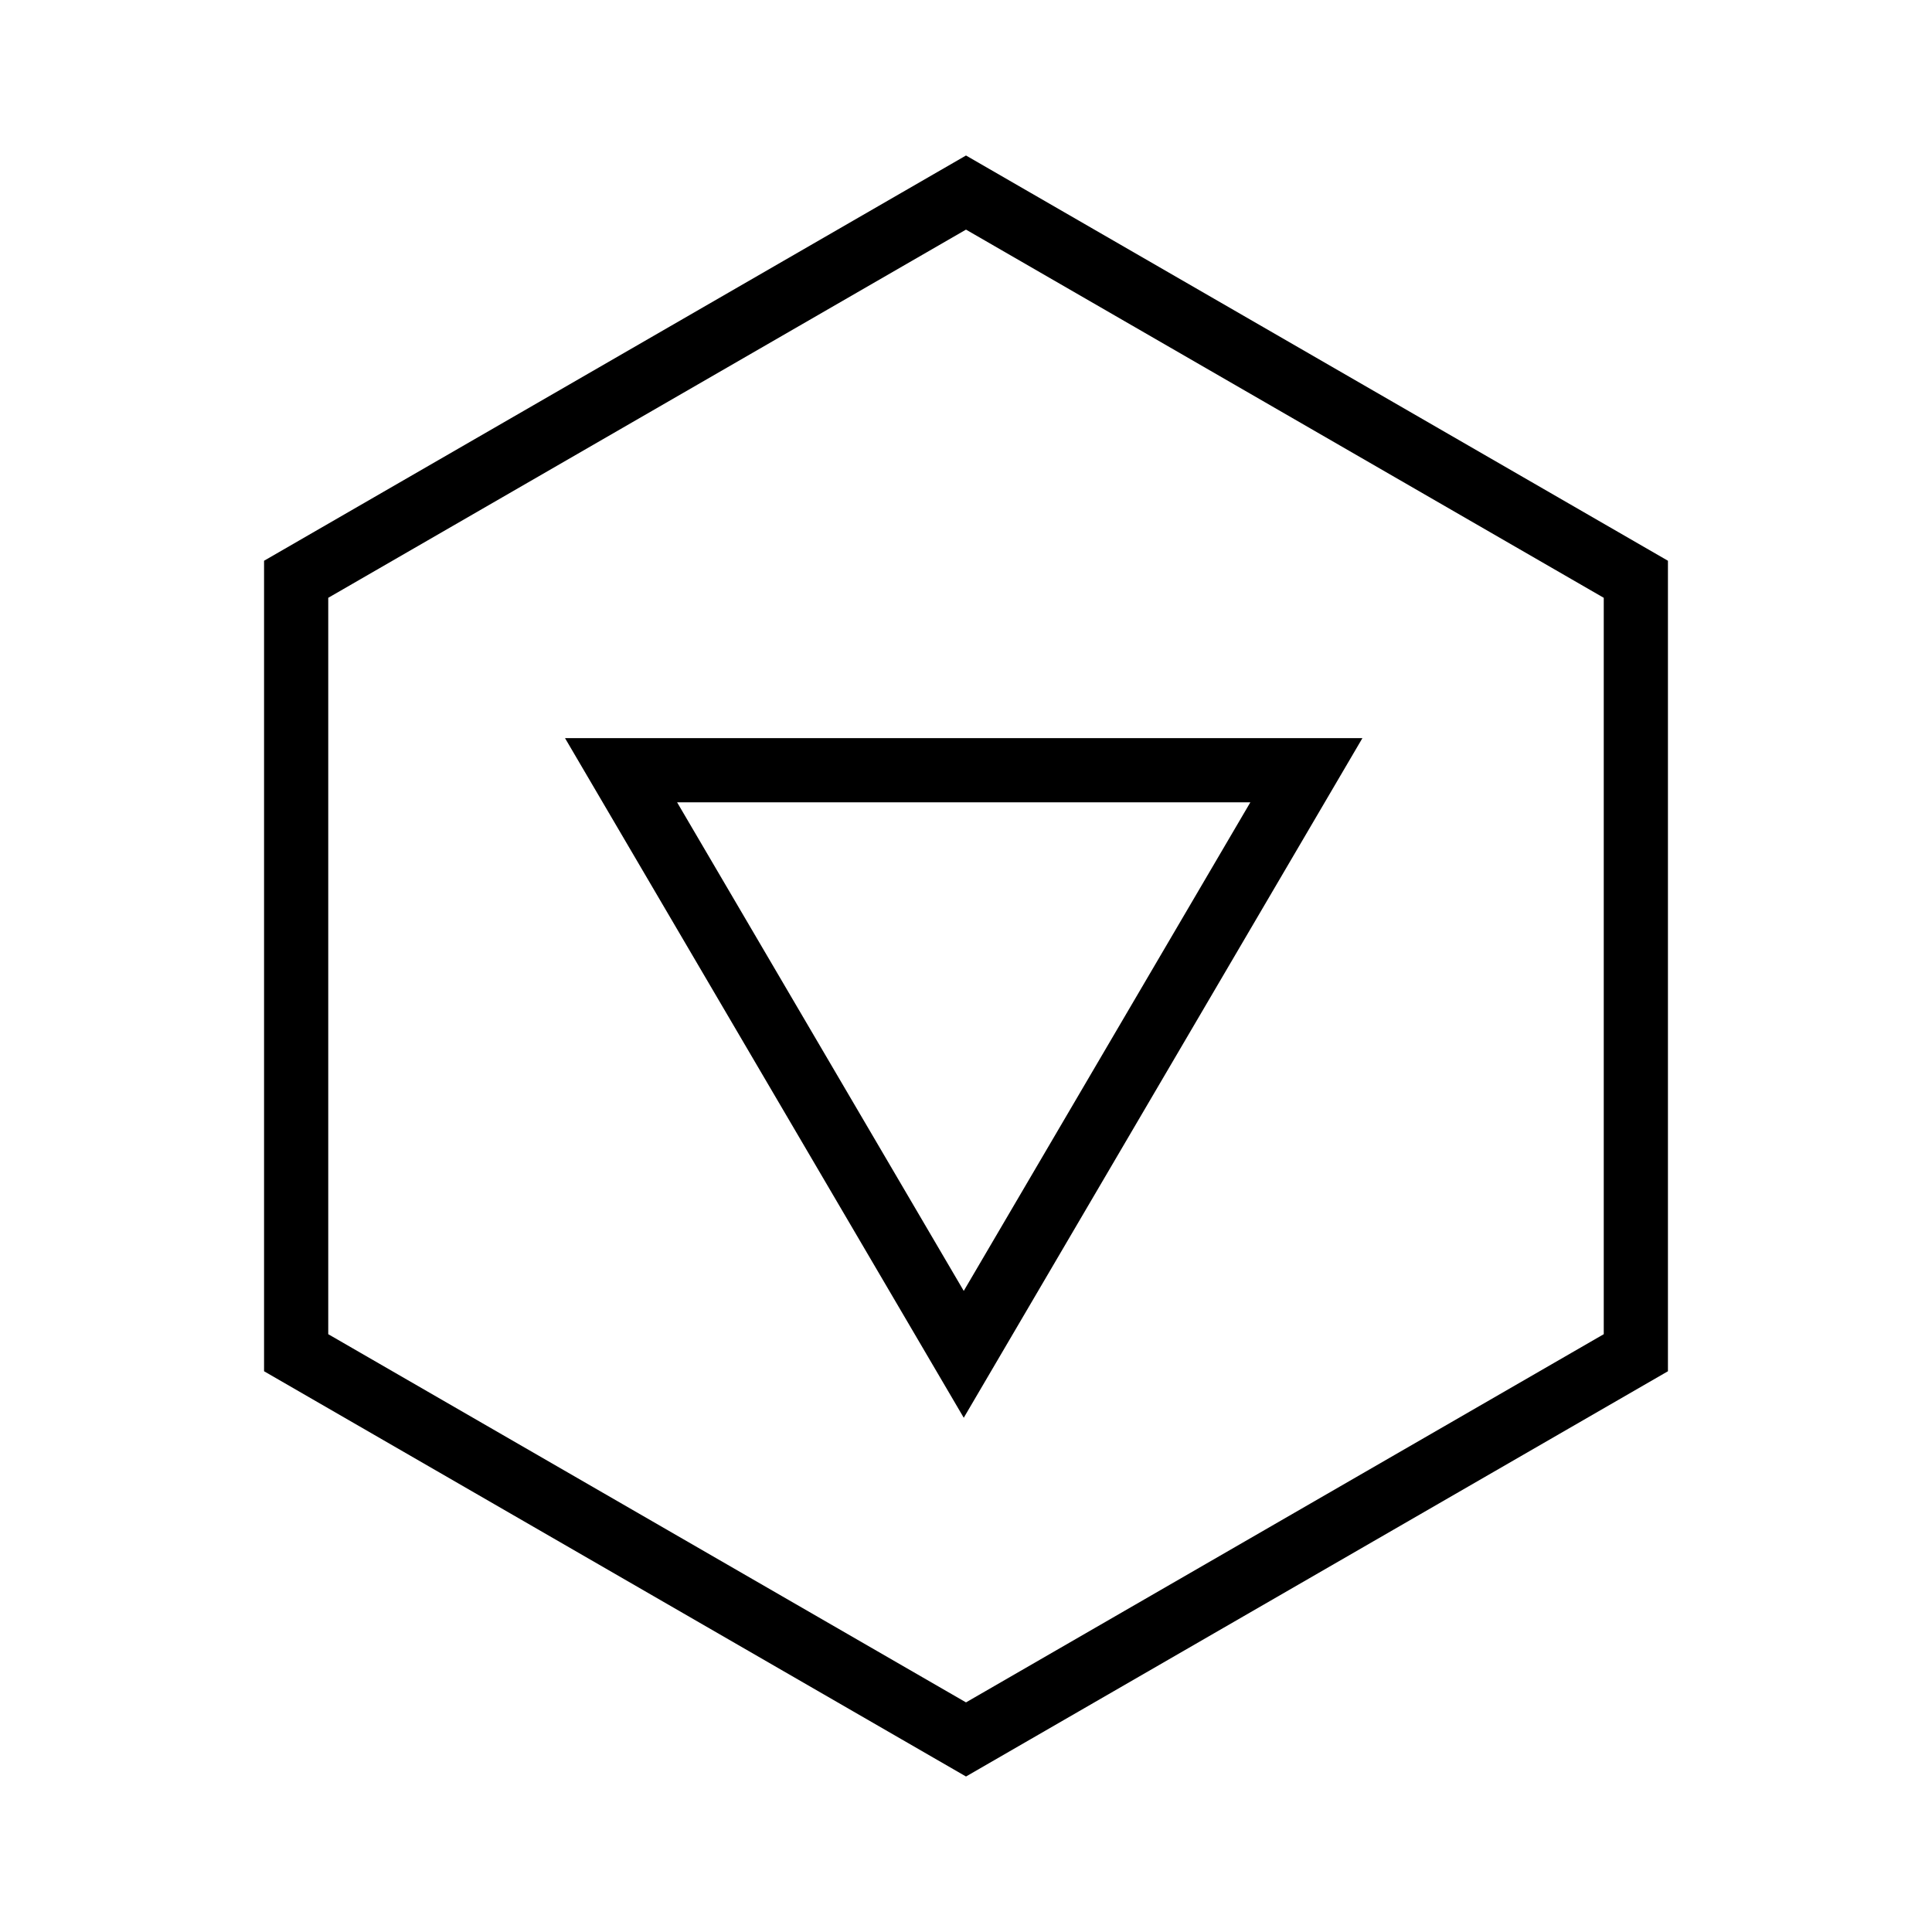 <svg id="图层_1" data-name="图层 1" xmlns="http://www.w3.org/2000/svg" viewBox="0 0 301 301"><defs><style>.cls-1{fill:none;stroke:#000;stroke-miterlimit:10;stroke-width:10px;}</style></defs><title>scLogo_SX</title><polygon class="cls-1" points="254.86 210.75 254.86 90.25 150.5 30 46.14 90.25 46.14 210.75 150.5 271 254.86 210.75"/><polygon class="cls-1" points="150.15 211 203.53 120 96.76 120 150.15 211"/></svg>